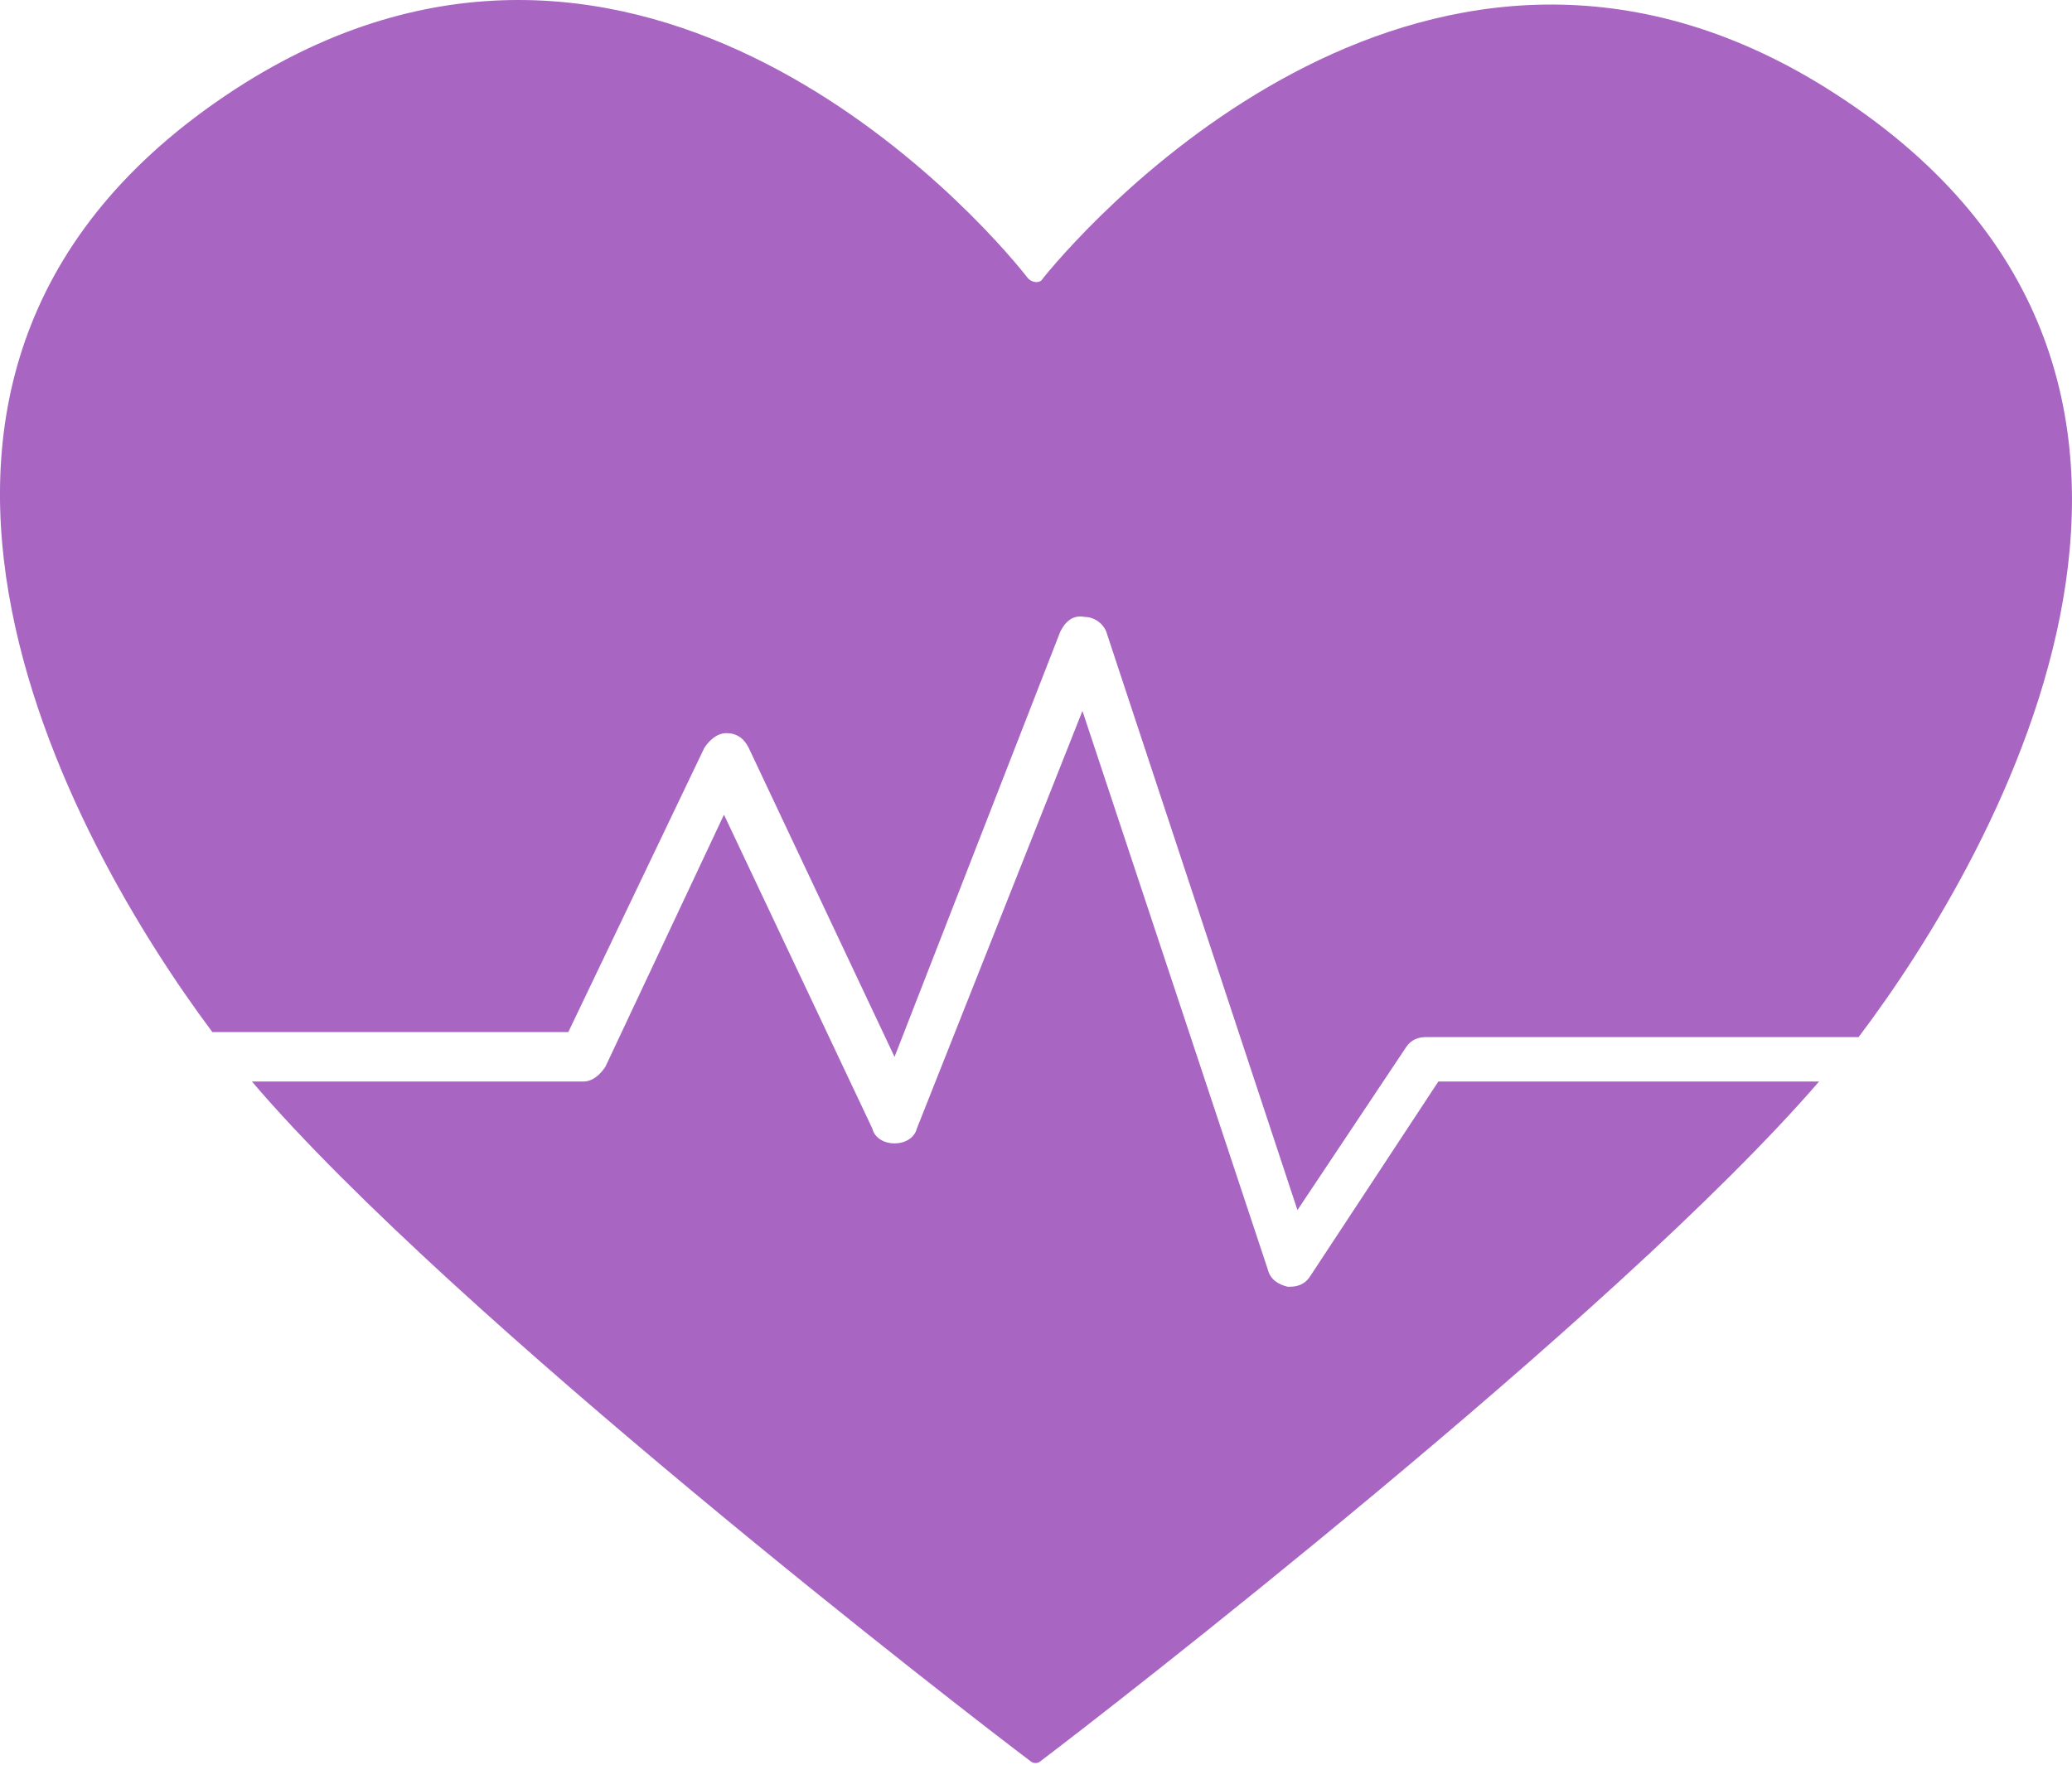 <svg width="22" height="19" viewBox="0 0 22 19" fill="none" xmlns="http://www.w3.org/2000/svg">
<path d="M6.034 10.961L7.478 7.943C7.53 7.865 7.609 7.786 7.714 7.786C7.819 7.786 7.898 7.838 7.95 7.943L9.498 11.224L11.257 6.71C11.309 6.605 11.388 6.526 11.519 6.552C11.624 6.552 11.729 6.631 11.755 6.736L13.776 12.851L14.931 11.119C14.983 11.04 15.062 11.014 15.141 11.014H19.734C21.203 9.072 24.169 3.928 19.392 0.936C15.193 -1.688 11.624 2.275 11.073 2.957C11.047 3.009 10.968 3.009 10.916 2.957C10.364 2.248 6.795 -1.741 2.596 0.884C-2.154 3.875 0.785 8.993 2.255 10.961H6.034Z" fill="#A865C2"/>
<path d="M15.272 11.486L13.907 13.56C13.855 13.639 13.776 13.665 13.697 13.665H13.671C13.566 13.639 13.487 13.586 13.461 13.481L11.493 7.55L9.735 11.985C9.708 12.09 9.603 12.143 9.498 12.143C9.393 12.143 9.288 12.09 9.262 11.985L7.687 8.652L6.428 11.329C6.375 11.408 6.297 11.486 6.192 11.486H2.675C4.801 13.98 10.312 18.231 10.942 18.704C10.968 18.73 11.021 18.73 11.047 18.704C11.677 18.231 17.162 13.98 19.314 11.486H15.272Z" fill="#A865C2"/>
</svg>
